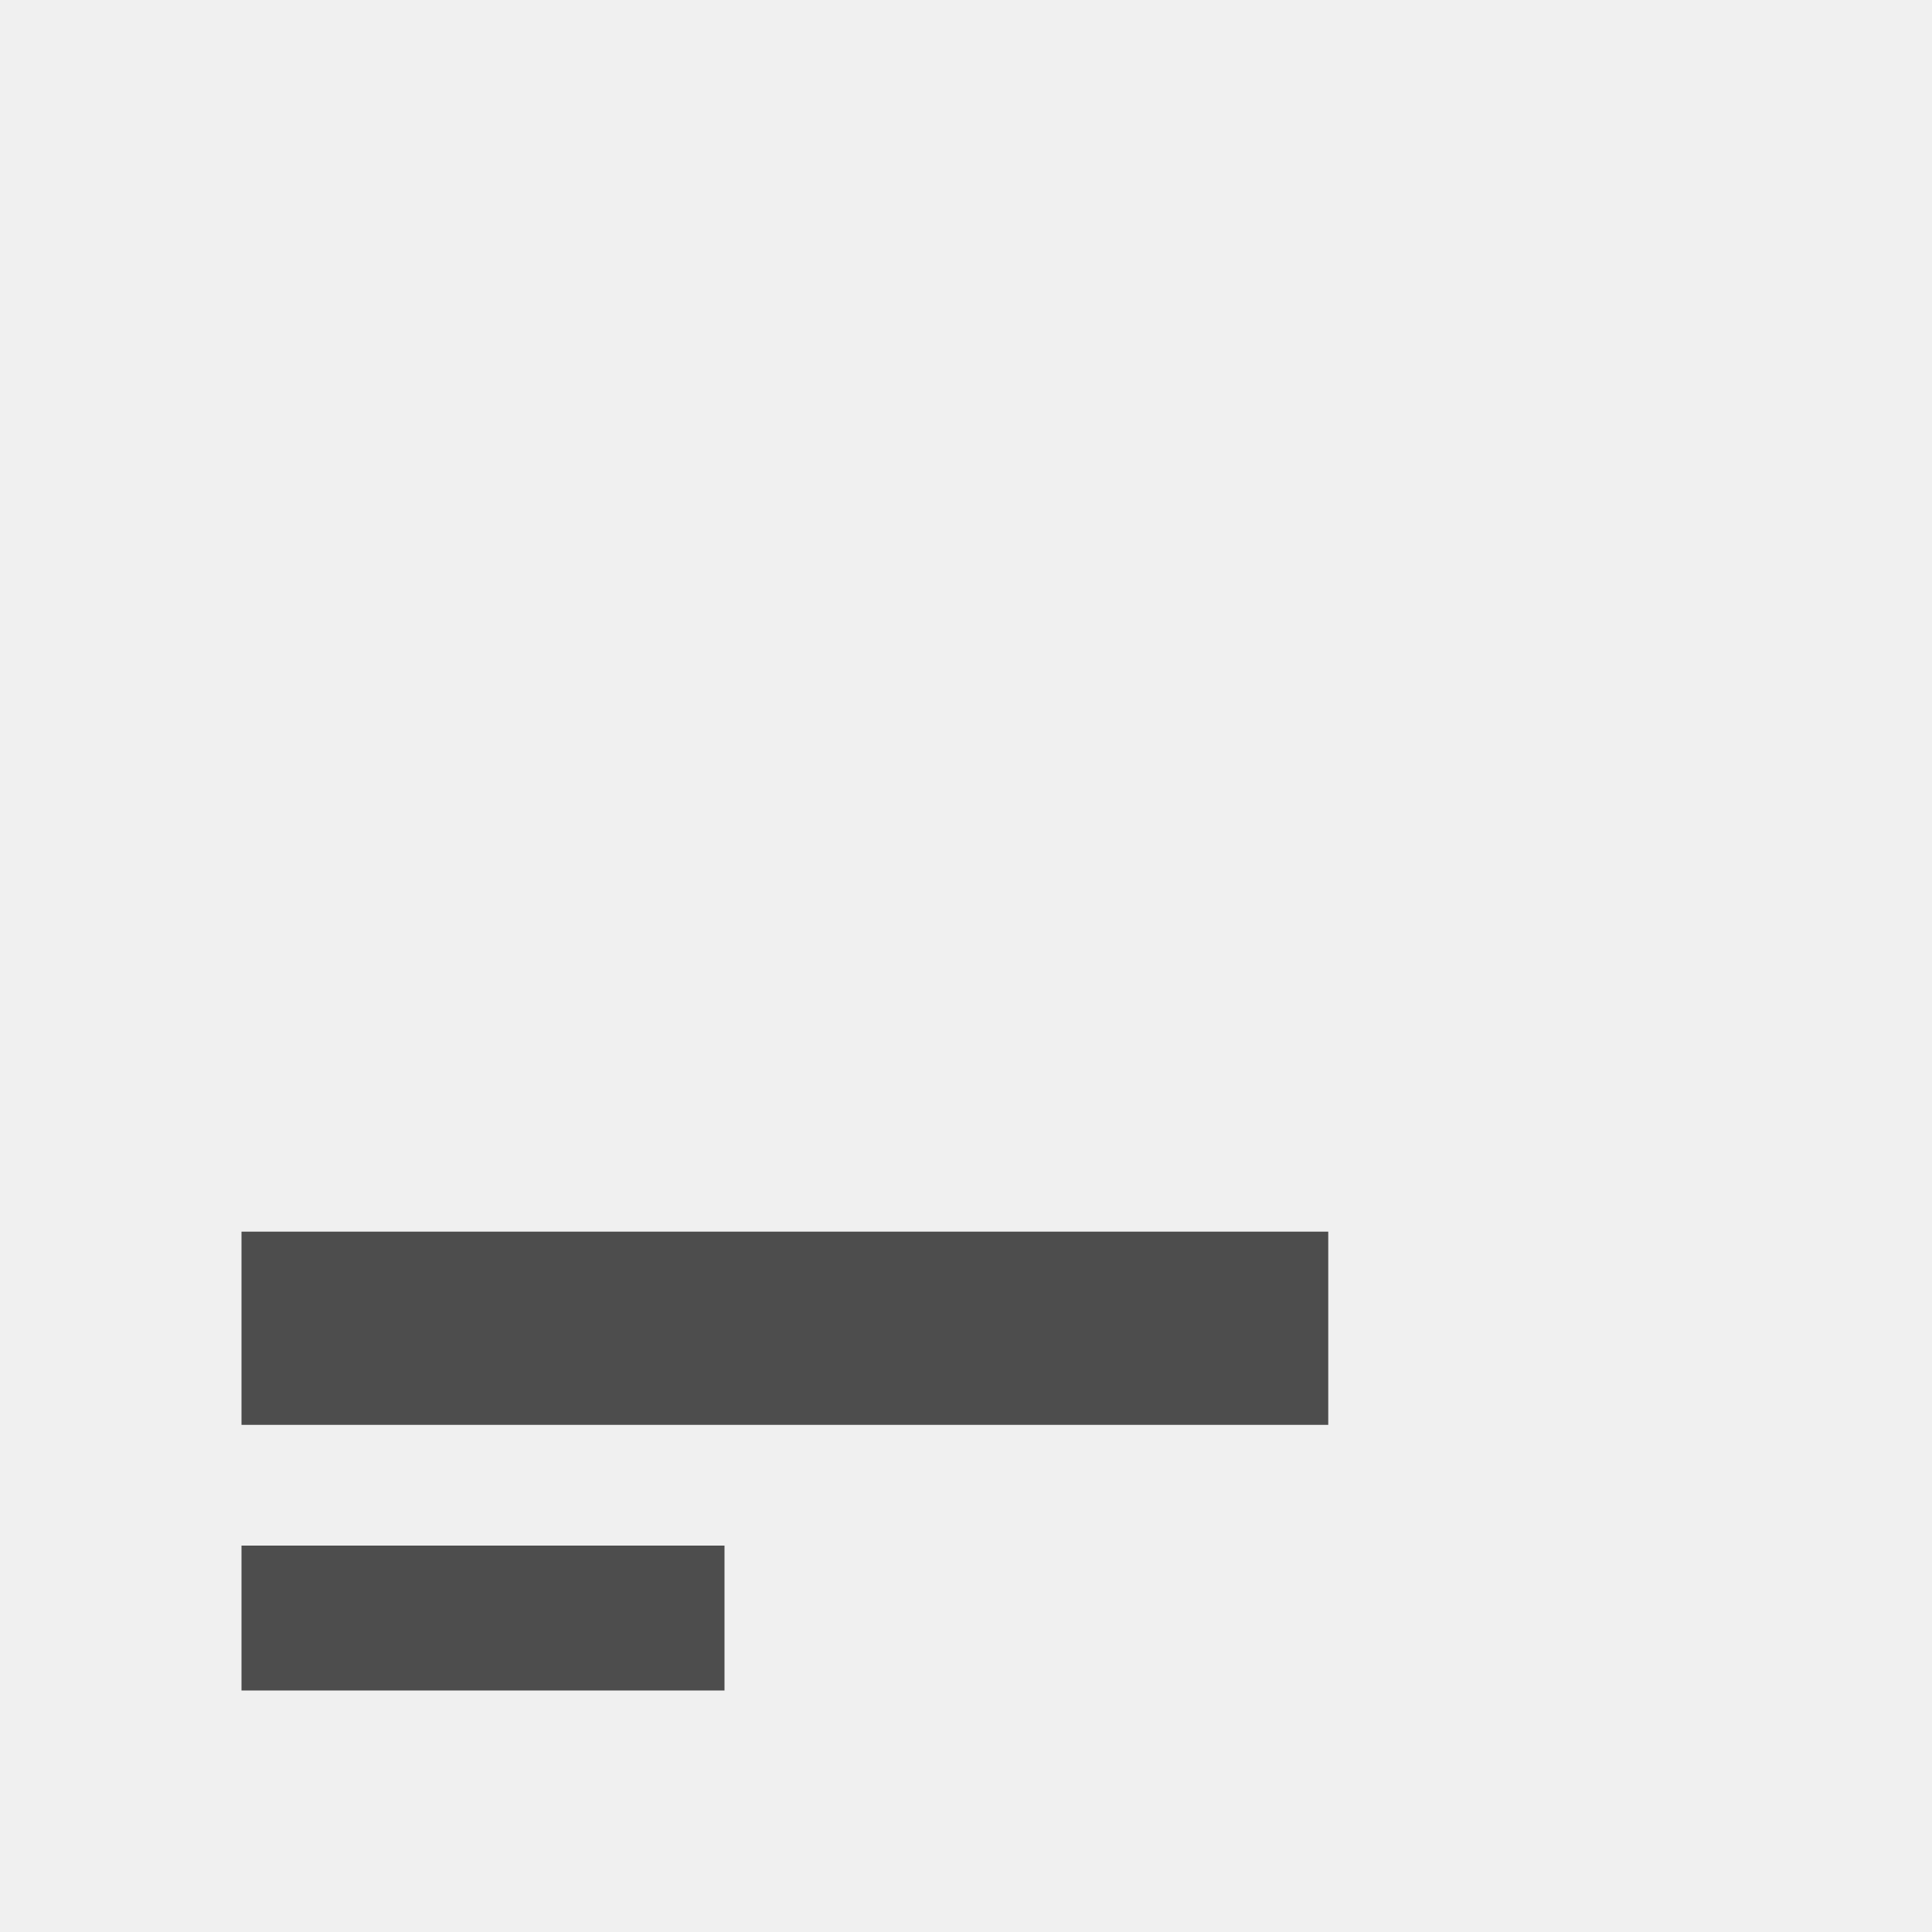 <svg xmlns="http://www.w3.org/2000/svg" width="80" height="80" viewBox="0 0 80 80"><g transform="translate(-1 -1)"><rect width="80" height="80" transform="translate(1 1)" fill="#f0f0f0"/><path d="M52,28H32v6H52Z" transform="translate(-21 37)" fill="#4d4d4d"/><path d="M77,28H32v8H77Z" transform="translate(-21 24)" fill="#4d4d4d"/></g></svg>